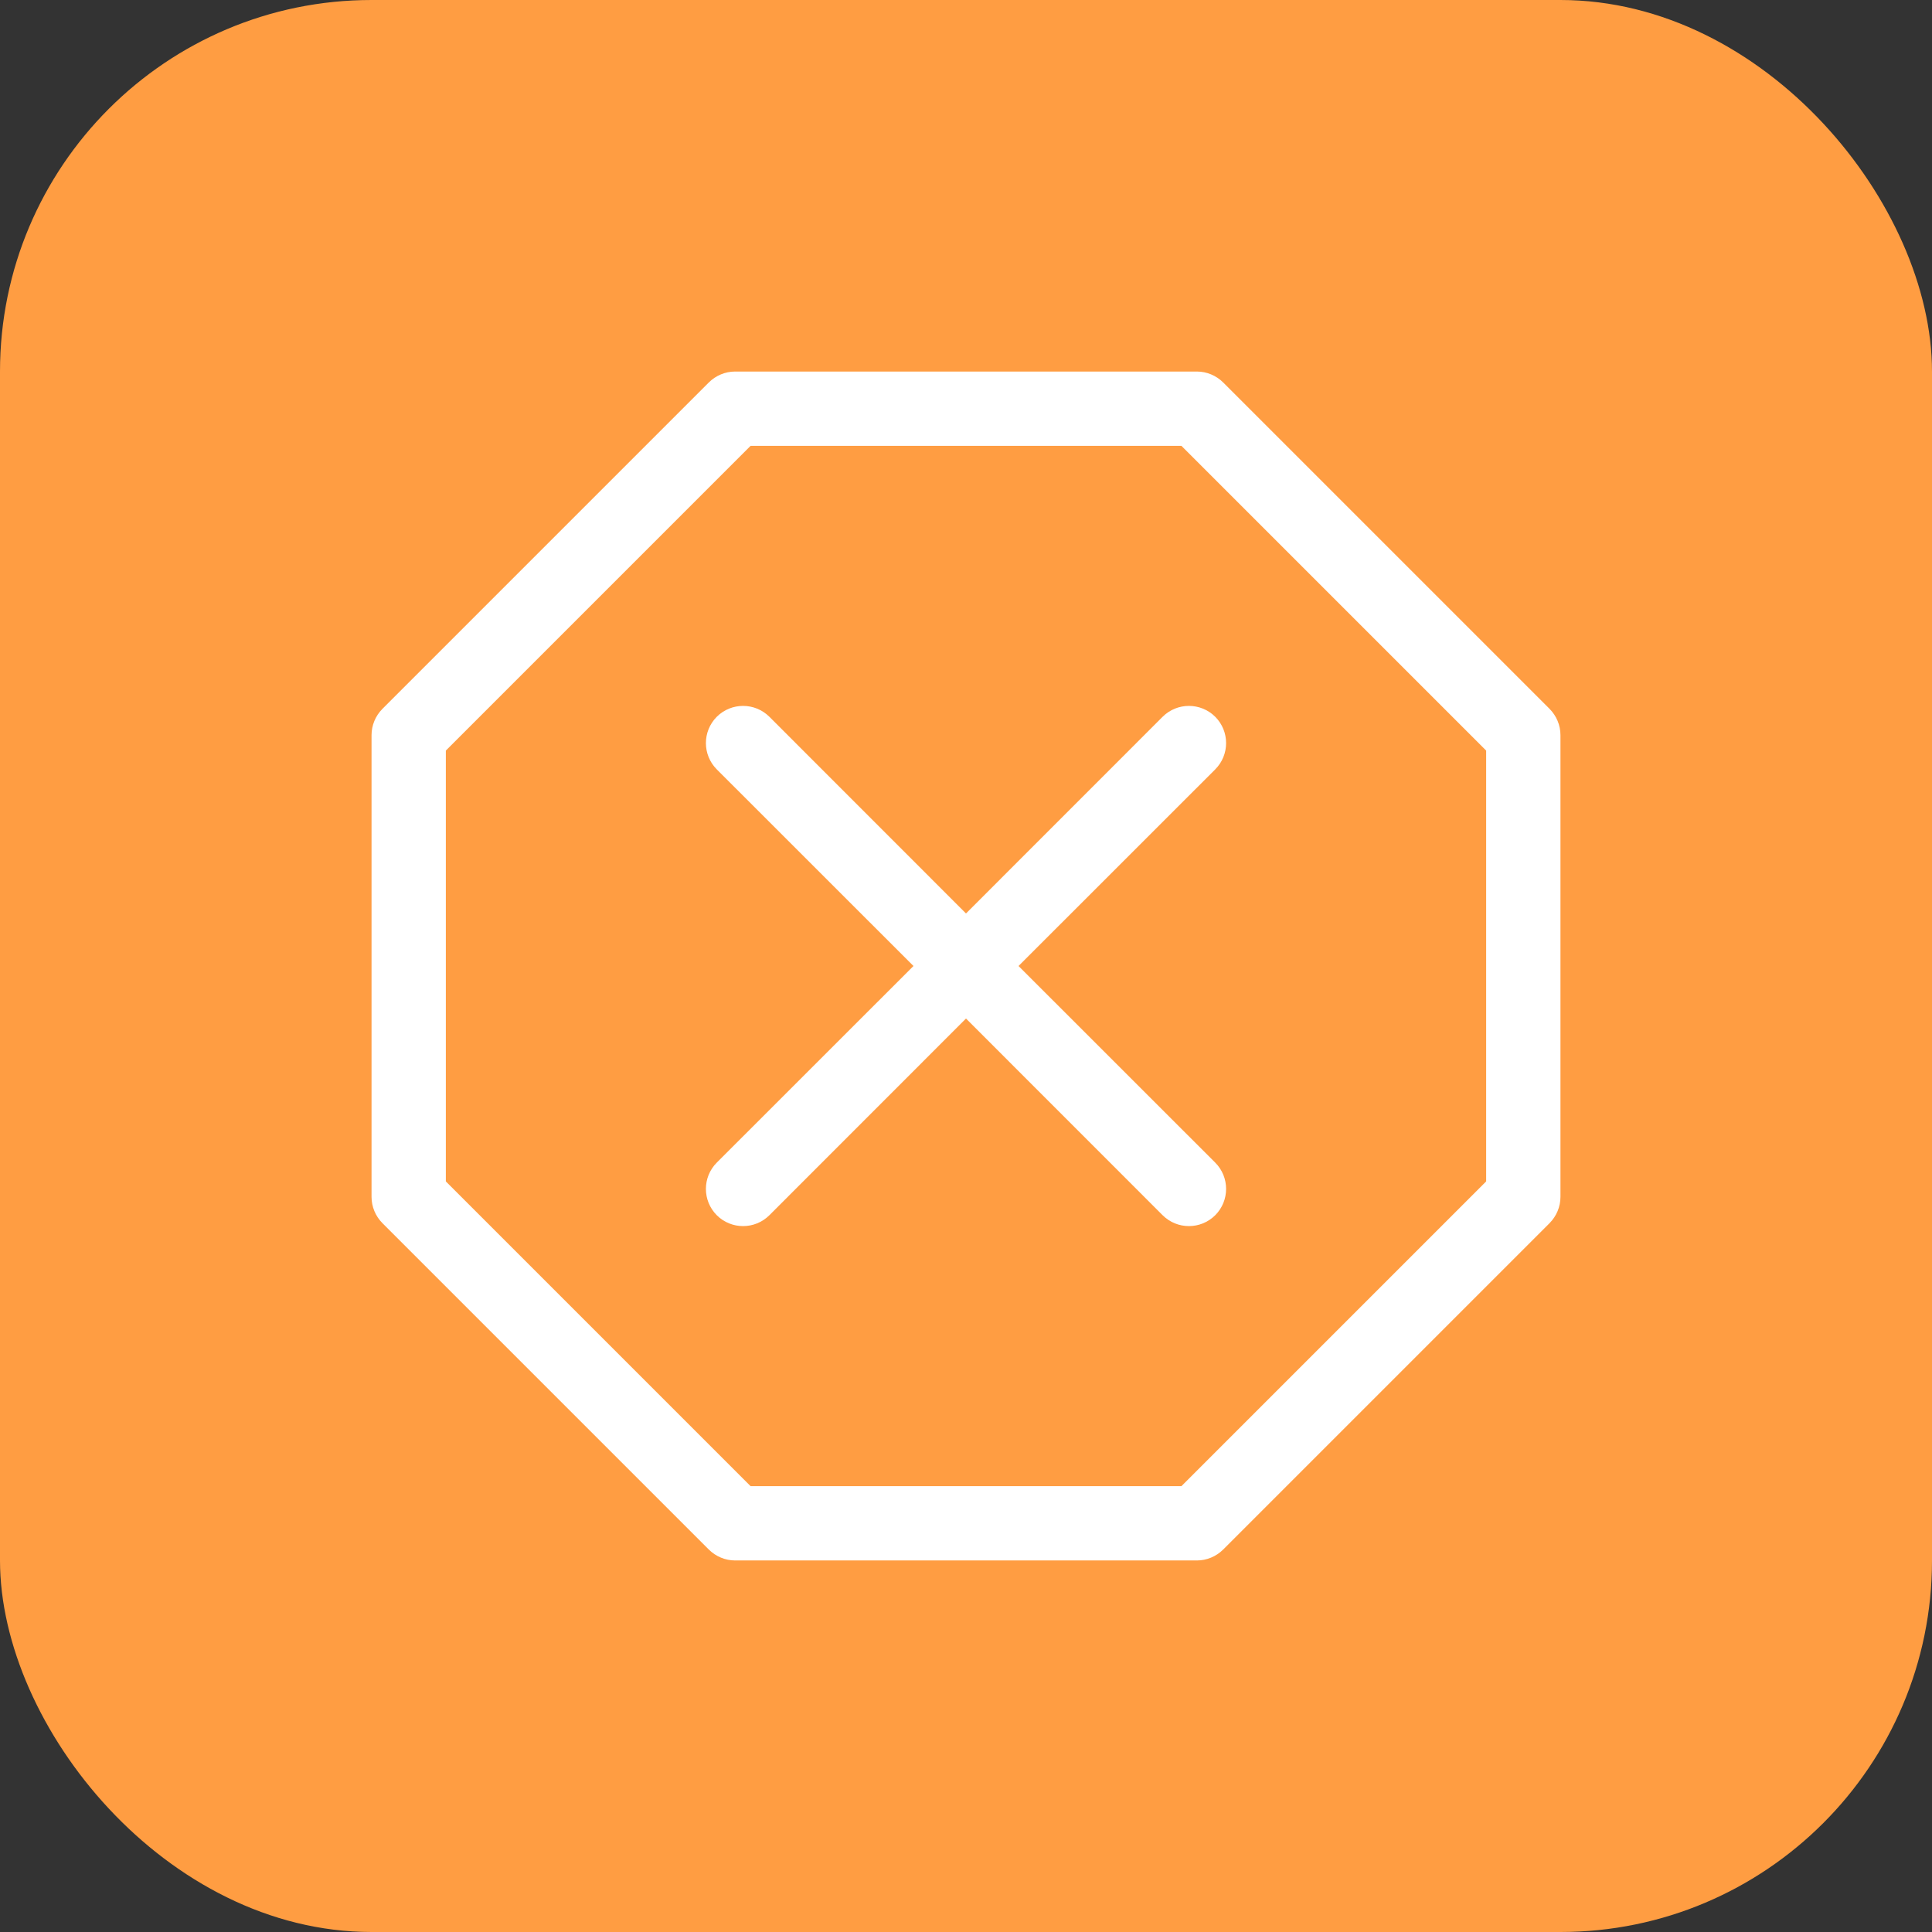 <svg width="26" height="26" viewBox="0 0 26 26" fill="none" xmlns="http://www.w3.org/2000/svg">
<rect x="0" y="0" width="26" height="26" fill="#333333" stroke="none"/>
<rect width="26" height="26" rx="5" fill="#FF9D42"/>
<path d="M9.54 5.146C9.634 5.053 9.761 5 9.893 5H16.107C16.239 5 16.366 5.053 16.46 5.146L20.854 9.54C20.947 9.634 21 9.761 21 9.893V16.107C21 16.239 20.947 16.366 20.854 16.46L16.46 20.854C16.366 20.947 16.239 21 16.107 21H9.893C9.761 21 9.634 20.947 9.54 20.854L5.146 16.46C5.053 16.366 5 16.239 5 16.107V9.893C5 9.761 5.053 9.634 5.146 9.54L9.54 5.146ZM10.101 6L6 10.101V15.899L10.101 20H15.899L20 15.899V10.101L15.899 6H10.101Z" fill="white"/>
<path d="M9.646 9.646C9.842 9.451 10.158 9.451 10.354 9.646L13 12.293L15.646 9.646C15.842 9.451 16.158 9.451 16.354 9.646C16.549 9.842 16.549 10.158 16.354 10.354L13.707 13L16.354 15.646C16.549 15.842 16.549 16.158 16.354 16.354C16.158 16.549 15.842 16.549 15.646 16.354L13 13.707L10.354 16.354C10.158 16.549 9.842 16.549 9.646 16.354C9.451 16.158 9.451 15.842 9.646 15.646L12.293 13L9.646 10.354C9.451 10.158 9.451 9.842 9.646 9.646Z" fill="white"/>
</svg>
